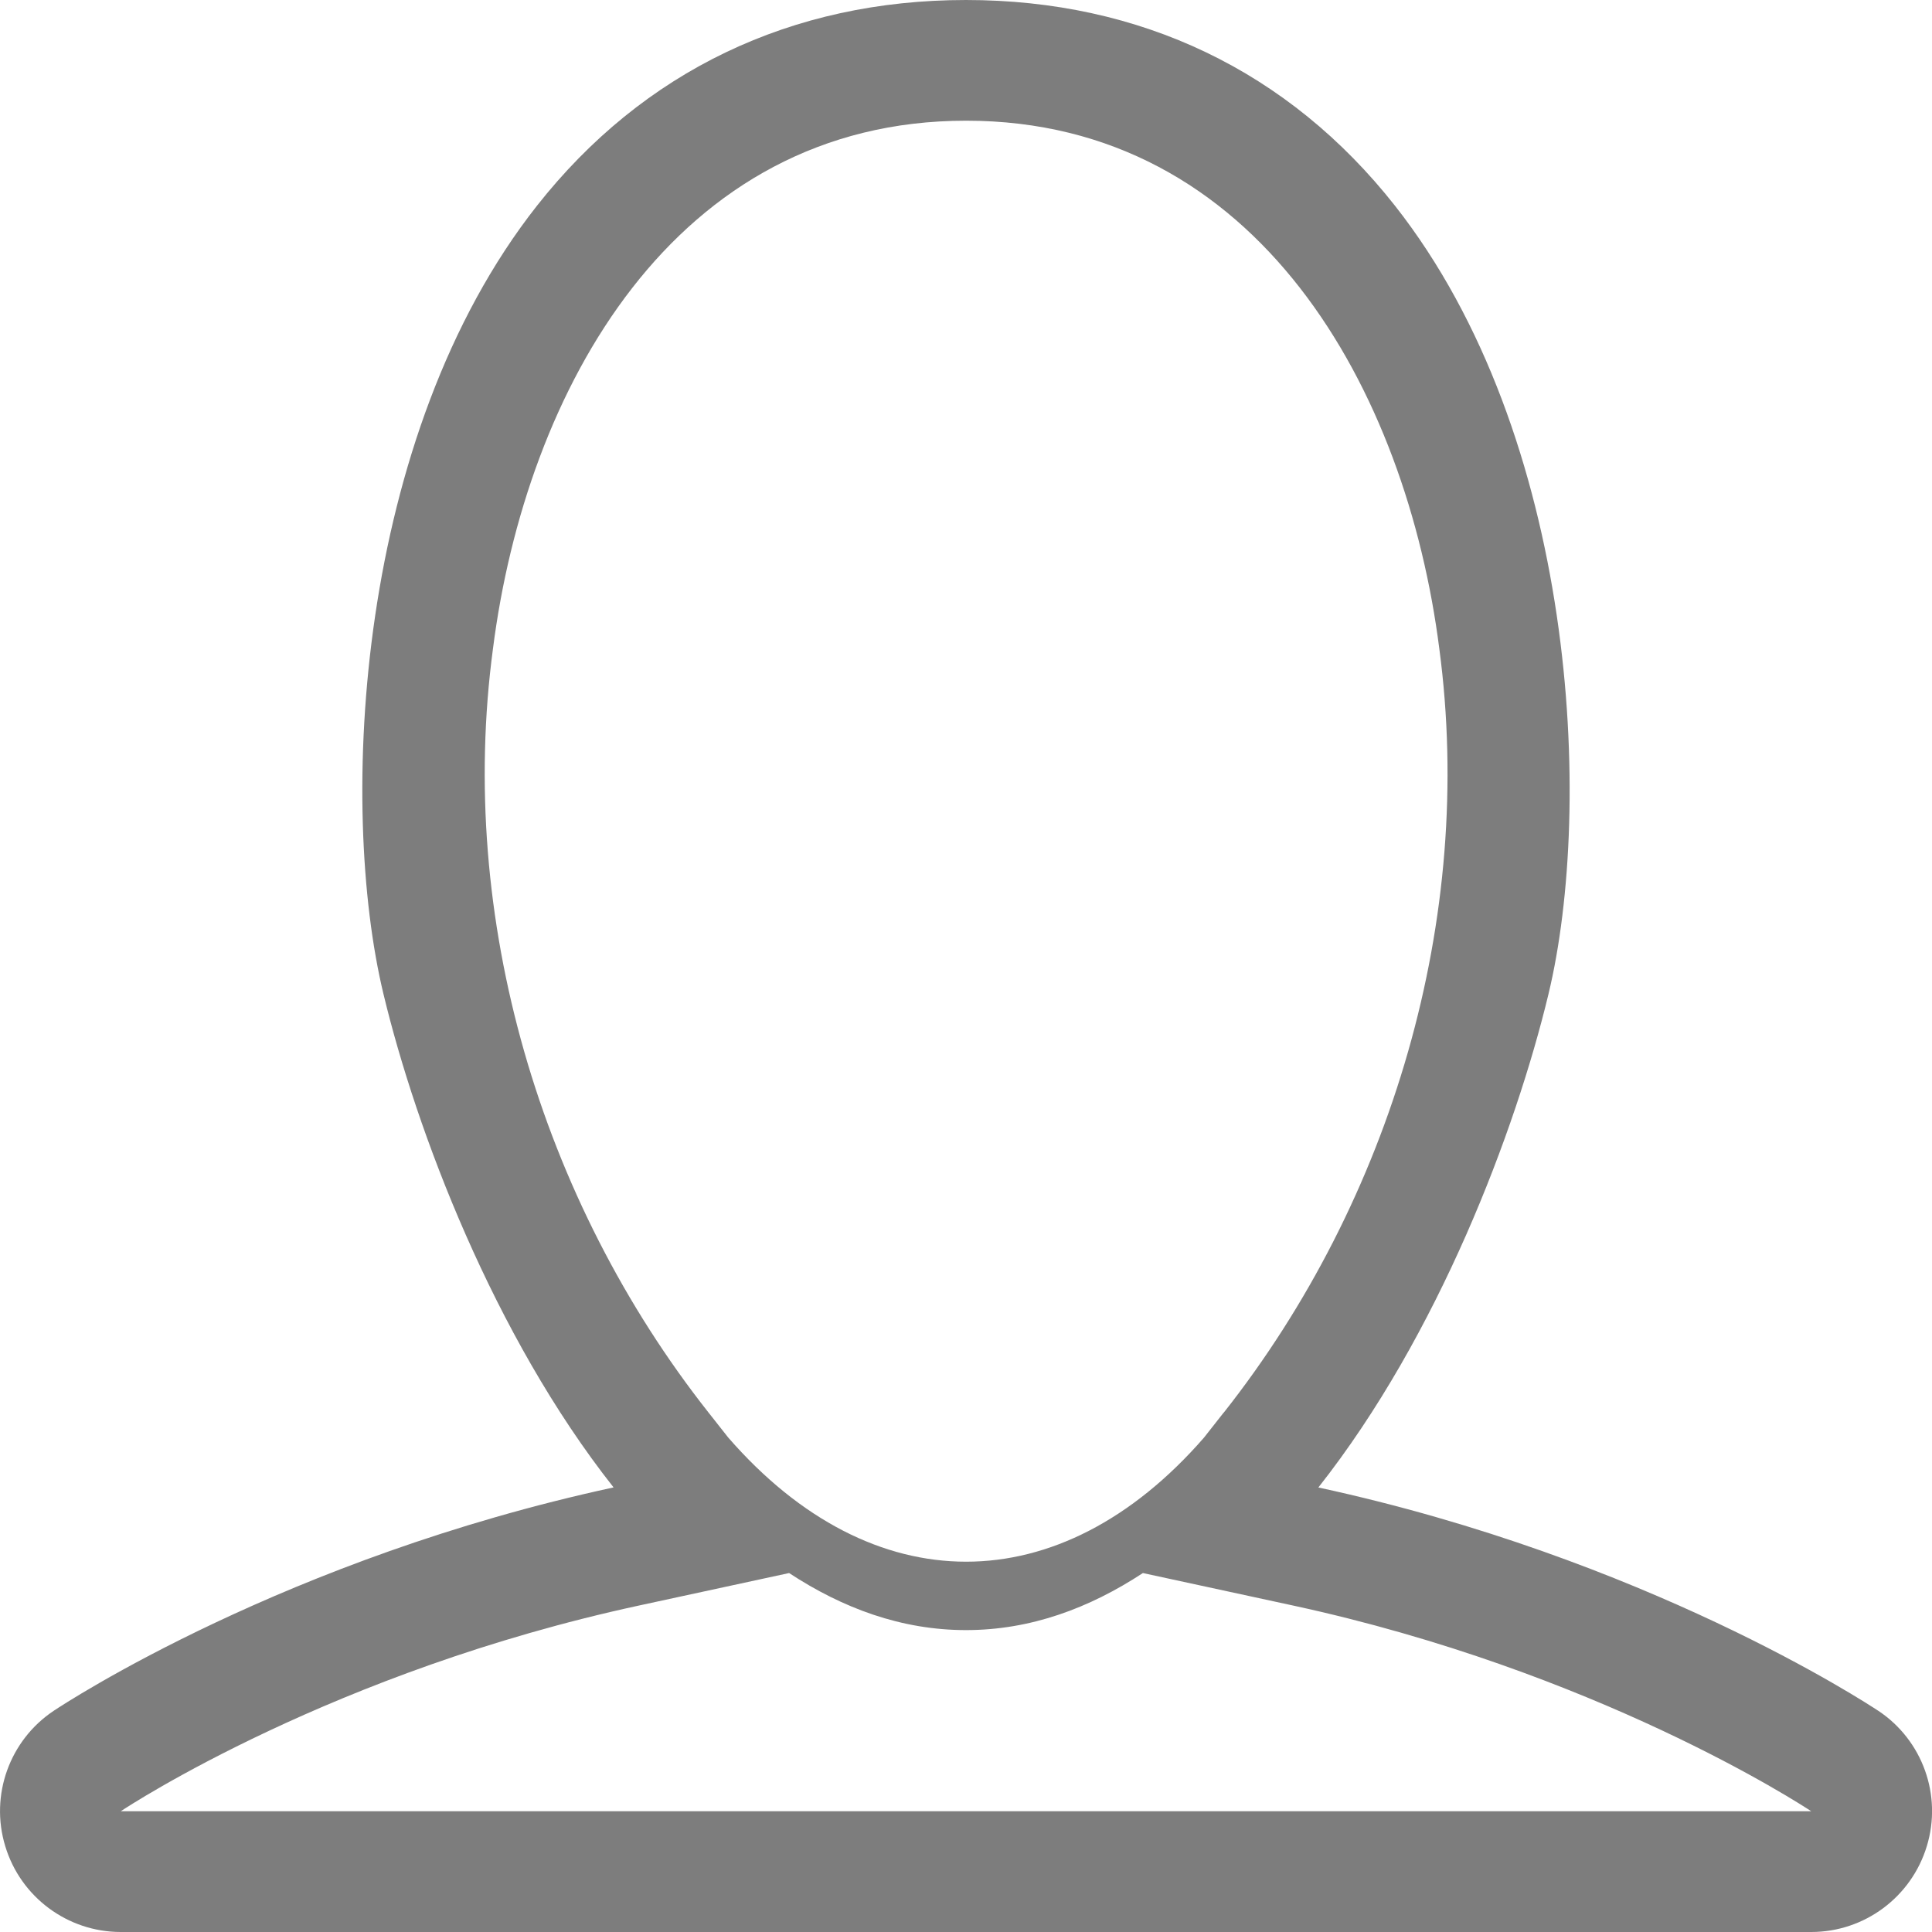 <?xml version="1.0" encoding="utf-8"?>
<!-- Generated by IcoMoon.io -->
<!DOCTYPE svg PUBLIC "-//W3C//DTD SVG 1.1//EN" "http://www.w3.org/Graphics/SVG/1.1/DTD/svg11.dtd">
<svg version="1.1" xmlns="http://www.w3.org/2000/svg" xmlns:xlink="http://www.w3.org/1999/xlink" width="34" height="34" viewBox="0 0 34 34">
<g>
</g>
	<path d="M33.054 30.107c-0.214-0.141-4.088-2.683-9.853-3.93 2.114-2.679 3.472-6.281 4.049-8.68 0.801-3.324 0.49-9.826-2.702-13.878-1.866-2.368-4.476-3.619-7.549-3.619-3.073 0-5.683 1.252-7.548 3.619-3.192 4.051-3.502 10.554-2.702 13.877 0.577 2.398 1.934 6.001 4.049 8.68-5.764 1.247-9.639 3.789-9.851 3.93-0.779 0.518-1.127 1.488-0.855 2.382 0.27 0.898 1.098 1.512 2.033 1.512h29.75c0.936 0 1.762-0.614 2.034-1.511 0.273-0.895-0.075-1.864-0.854-2.382zM21.534 24.86l-0.346 0.44c-2.534 2.911-5.838 2.911-8.371 0l-0.347-0.44c-2.959-3.75-4.427-8.709-3.795-13.441 0.579-4.546 3.184-9.295 8.327-9.295 5.142 0 7.749 4.749 8.328 9.296 0.63 4.733-0.833 9.688-3.794 13.44zM2.125 31.875c0.147-0.098 3.746-2.459 9.123-3.621l2.639-0.571c0.942 0.618 1.976 1.004 3.113 1.004 1.138 0 2.171-0.386 3.113-1.004l2.639 0.571c5.334 1.154 8.921 3.488 9.123 3.621h-29.75z" fill="#7d7d7d" />
</svg>
